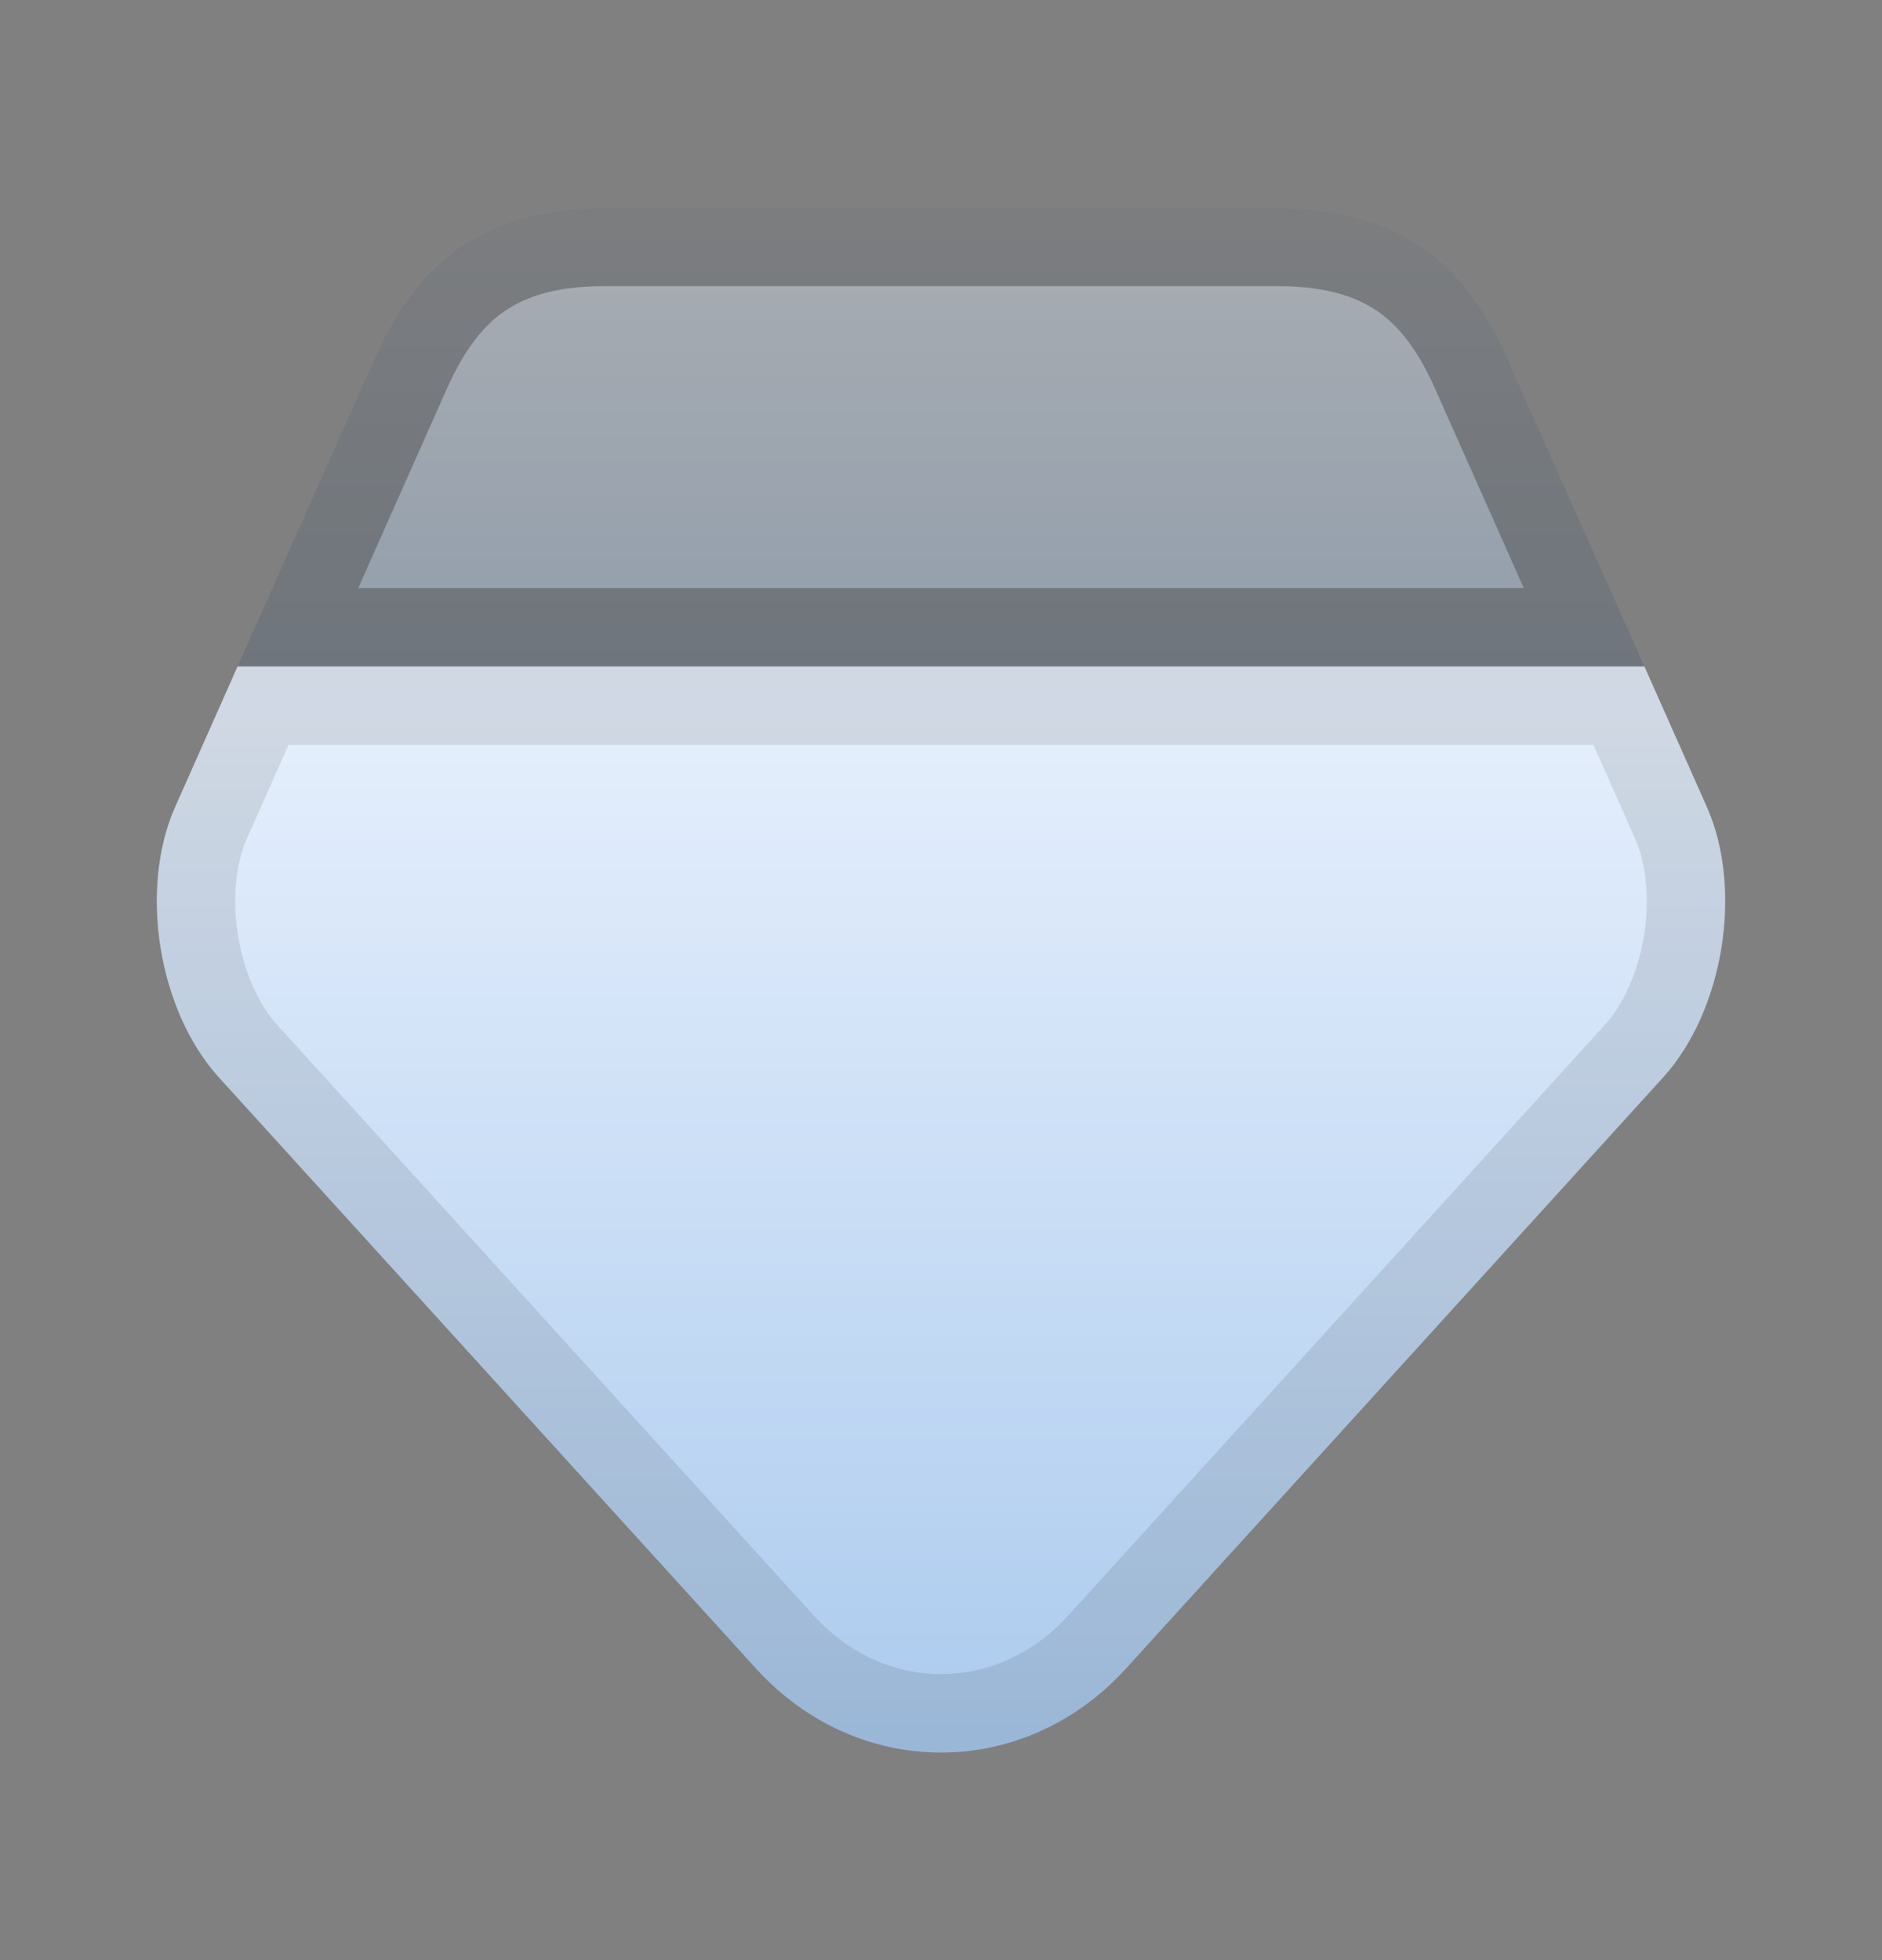 <svg width="24" height="25" viewBox="0 0 24 25" fill="none" xmlns="http://www.w3.org/2000/svg">
<rect x="0" y="0" width="24" height="25" fill="#808080" stroke="none"/>
<path d="M21.21 13.74L14.36 21.28C13.06 22.71 10.94 22.71 9.64 21.28L2.79 13.74C2.02 12.89 1.77 11.35 2.23 10.3L3.03 8.5H20.97L21.77 10.3C22.23 11.35 21.98 12.89 21.21 13.74Z" fill="url(#paint0_linear_5291_1976)"/>
<path d="M20.839 13.404L13.99 20.944C12.888 22.155 11.112 22.155 10.01 20.944L3.161 13.404C3.16 13.404 3.16 13.404 3.16 13.404C2.854 13.065 2.632 12.564 2.542 12.015C2.453 11.466 2.505 10.92 2.687 10.502L3.355 9H20.645L21.312 10.501C21.312 10.501 21.312 10.501 21.312 10.502C21.495 10.92 21.547 11.466 21.458 12.015C21.368 12.564 21.146 13.066 20.84 13.404C20.84 13.404 20.84 13.404 20.839 13.404Z" stroke="black" stroke-opacity="0.1"/>
<g opacity="0.4">
<path d="M20.97 8.5H3.03L4.79 4.54C5.26 3.5 6 2.65 7.7 2.65H16.3C18 2.65 18.74 3.5 19.21 4.54L20.97 8.5Z" fill="url(#paint1_linear_5291_1976)"/>
<path d="M18.754 4.746L20.201 8H3.799L5.246 4.745C5.463 4.265 5.722 3.877 6.084 3.605C6.439 3.338 6.939 3.15 7.7 3.15H16.3C17.061 3.15 17.561 3.338 17.916 3.605C18.278 3.877 18.537 4.265 18.754 4.744C18.754 4.745 18.754 4.745 18.754 4.746Z" stroke="black" stroke-opacity="0.5"/>
</g>
<defs>
<linearGradient id="paint0_linear_5291_1976" x1="12" y1="22.117" x2="12" y2="8.736" gradientUnits="userSpaceOnUse">
<stop stop-color="#ACCBEE"/>
<stop offset="1" stop-color="#E7F0FD"/>
</linearGradient>
<linearGradient id="paint1_linear_5291_1976" x1="12" y1="8.4" x2="12" y2="2.75" gradientUnits="userSpaceOnUse">
<stop stop-color="#ACCBEE"/>
<stop offset="1" stop-color="#E7F0FD"/>
</linearGradient>
</defs>
</svg>
